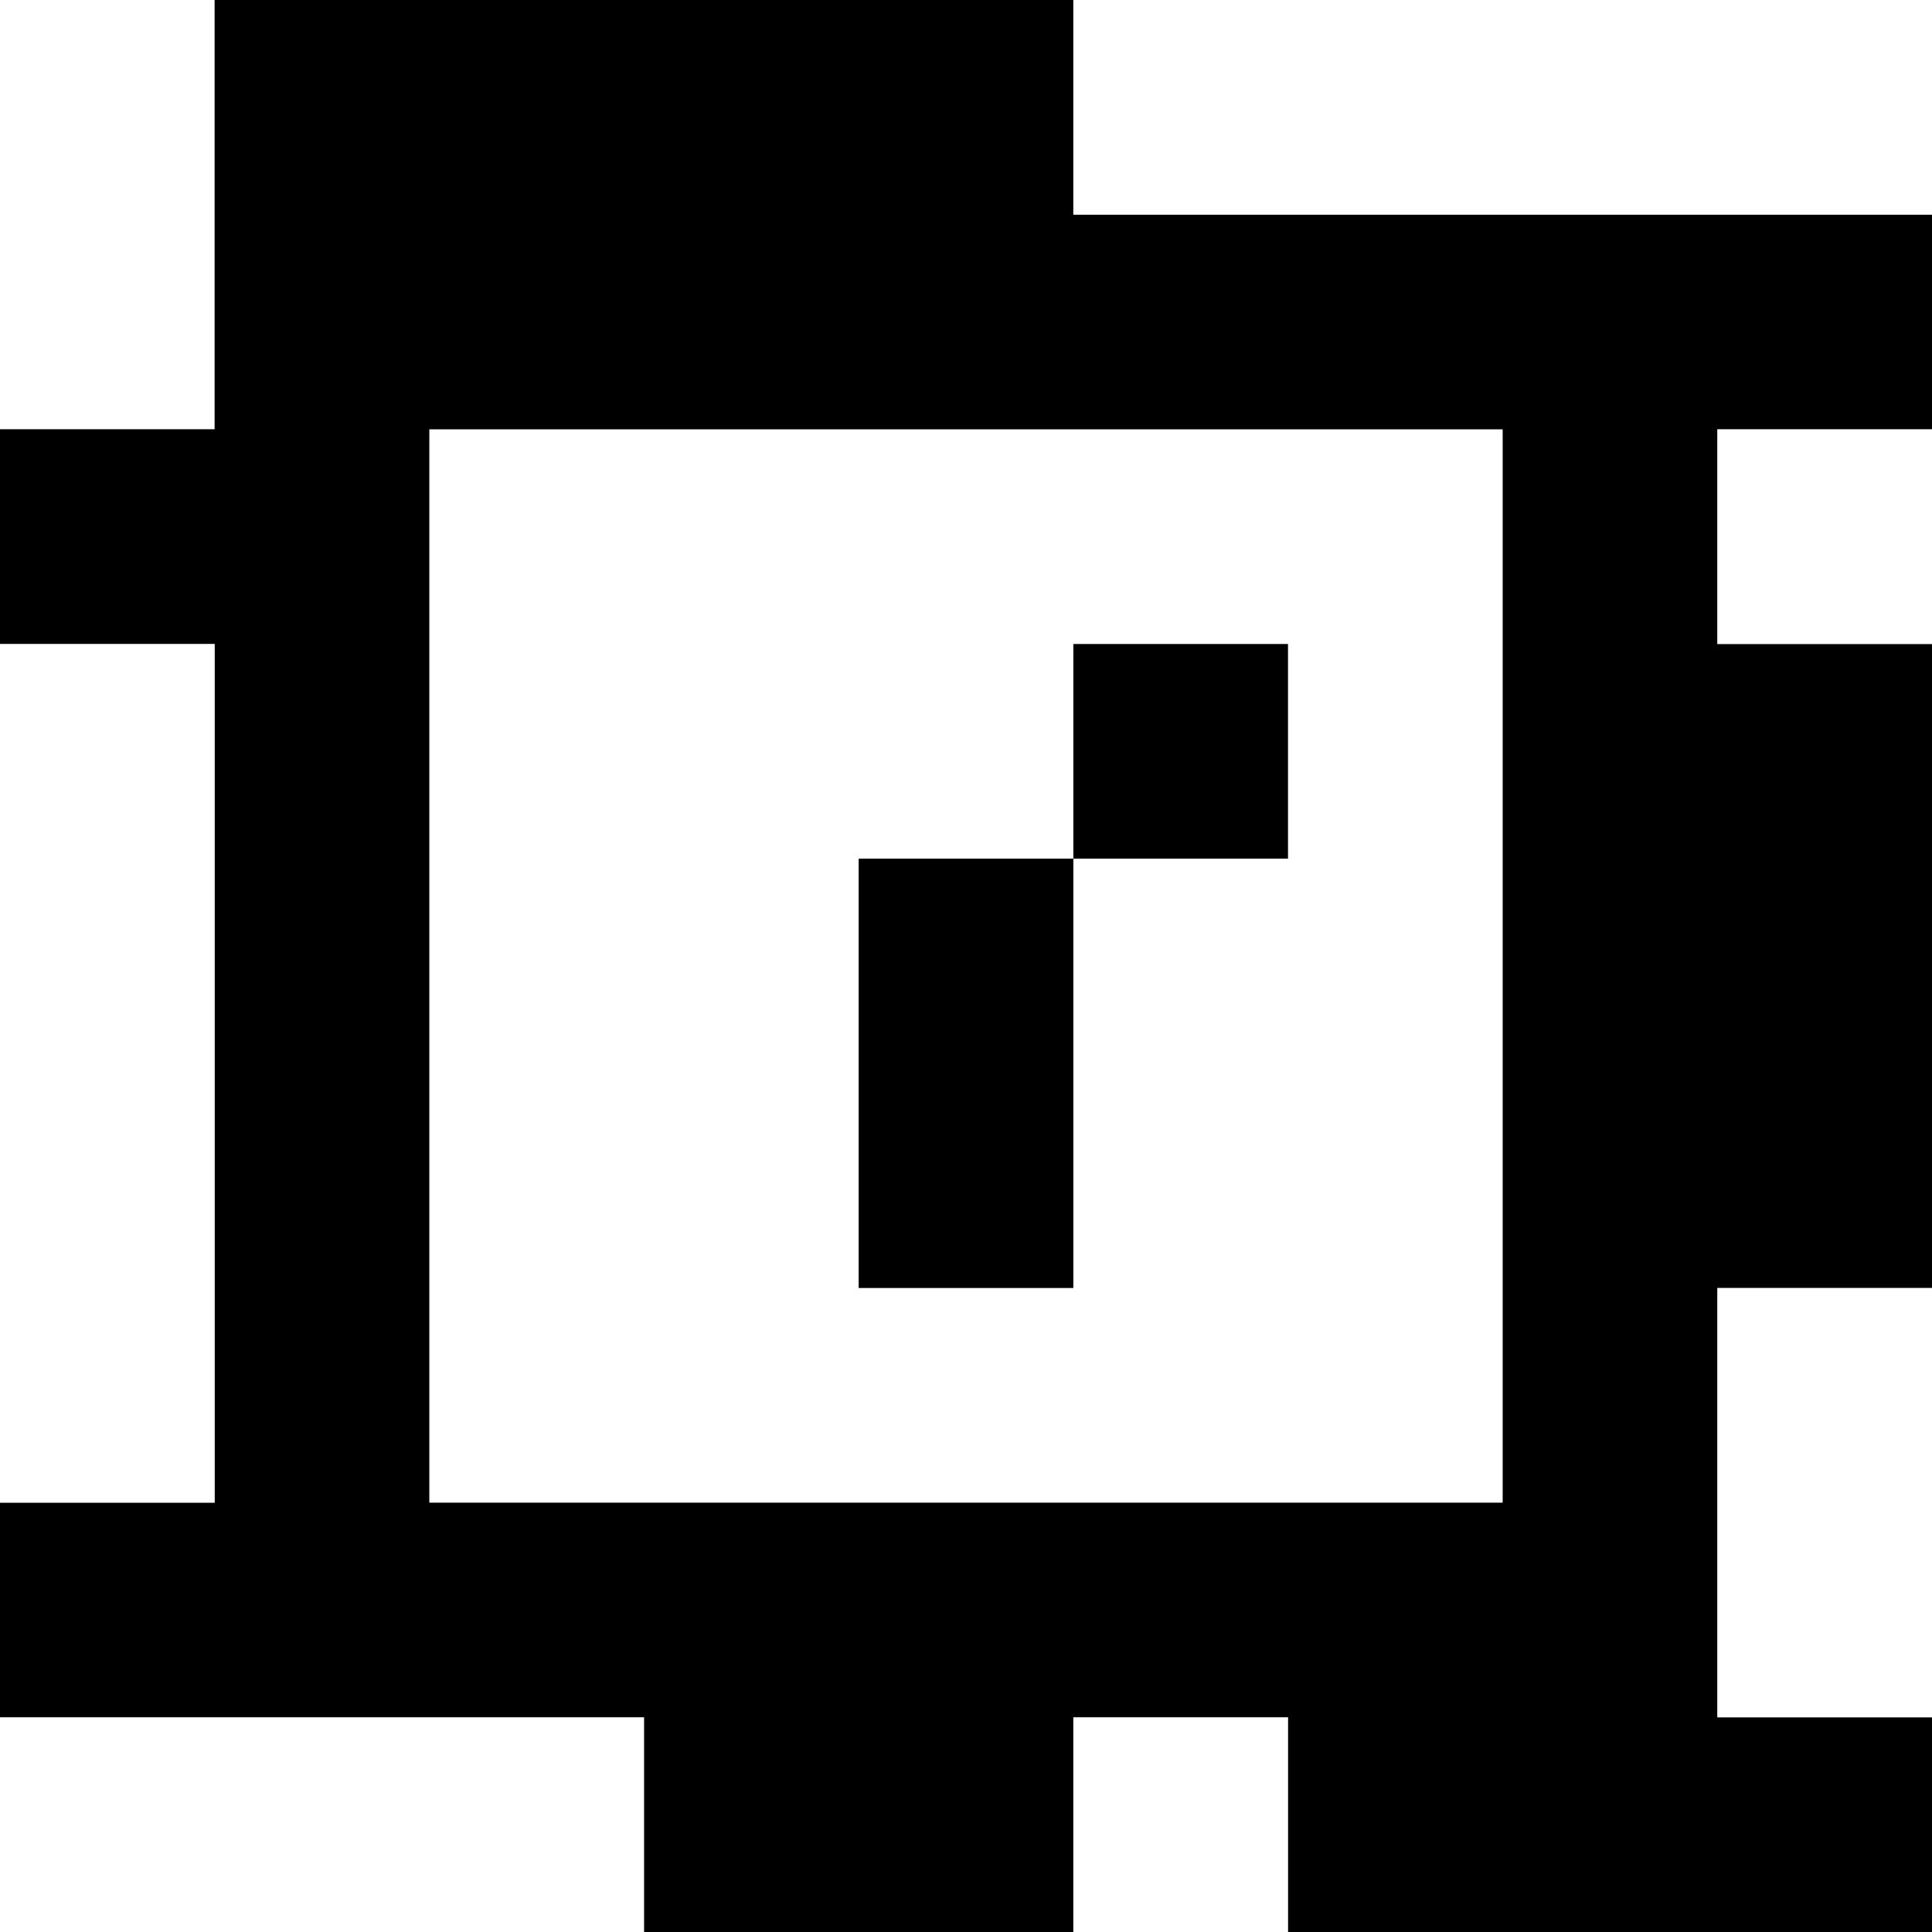 <?xml version="1.0" standalone="yes"?>
<svg xmlns="http://www.w3.org/2000/svg" width="90" height="90">
<rect width="100%" height="100%" fill="#808080" stroke="none"/>
<path style="fill:#ffffff; stroke:none;" d="M0 0L0 20L10 20L10 0L0 0z"/>
<path style="fill:#000000; stroke:none;" d="M10 0L10 20L0 20L0 30L10 30L10 70L0 70L0 80L30 80L30 90L50 90L50 80L60 80L60 90L90 90L90 80L80 80L80 60L90 60L90 30L80 30L80 20L90 20L90 10L50 10L50 0L10 0z"/>
<path style="fill:#ffffff; stroke:none;" d="M50 0L50 10L90 10L90 0L50 0M20 20L20 70L70 70L70 20L20 20M80 20L80 30L90 30L90 20L80 20M0 30L0 70L10 70L10 30L0 30z"/>
<path style="fill:#000000; stroke:none;" d="M50 30L50 40L40 40L40 60L50 60L50 40L60 40L60 30L50 30z"/>
<path style="fill:#ffffff; stroke:none;" d="M80 60L80 80L90 80L90 60L80 60M0 80L0 90L30 90L30 80L0 80M50 80L50 90L60 90L60 80L50 80z"/>
</svg>
